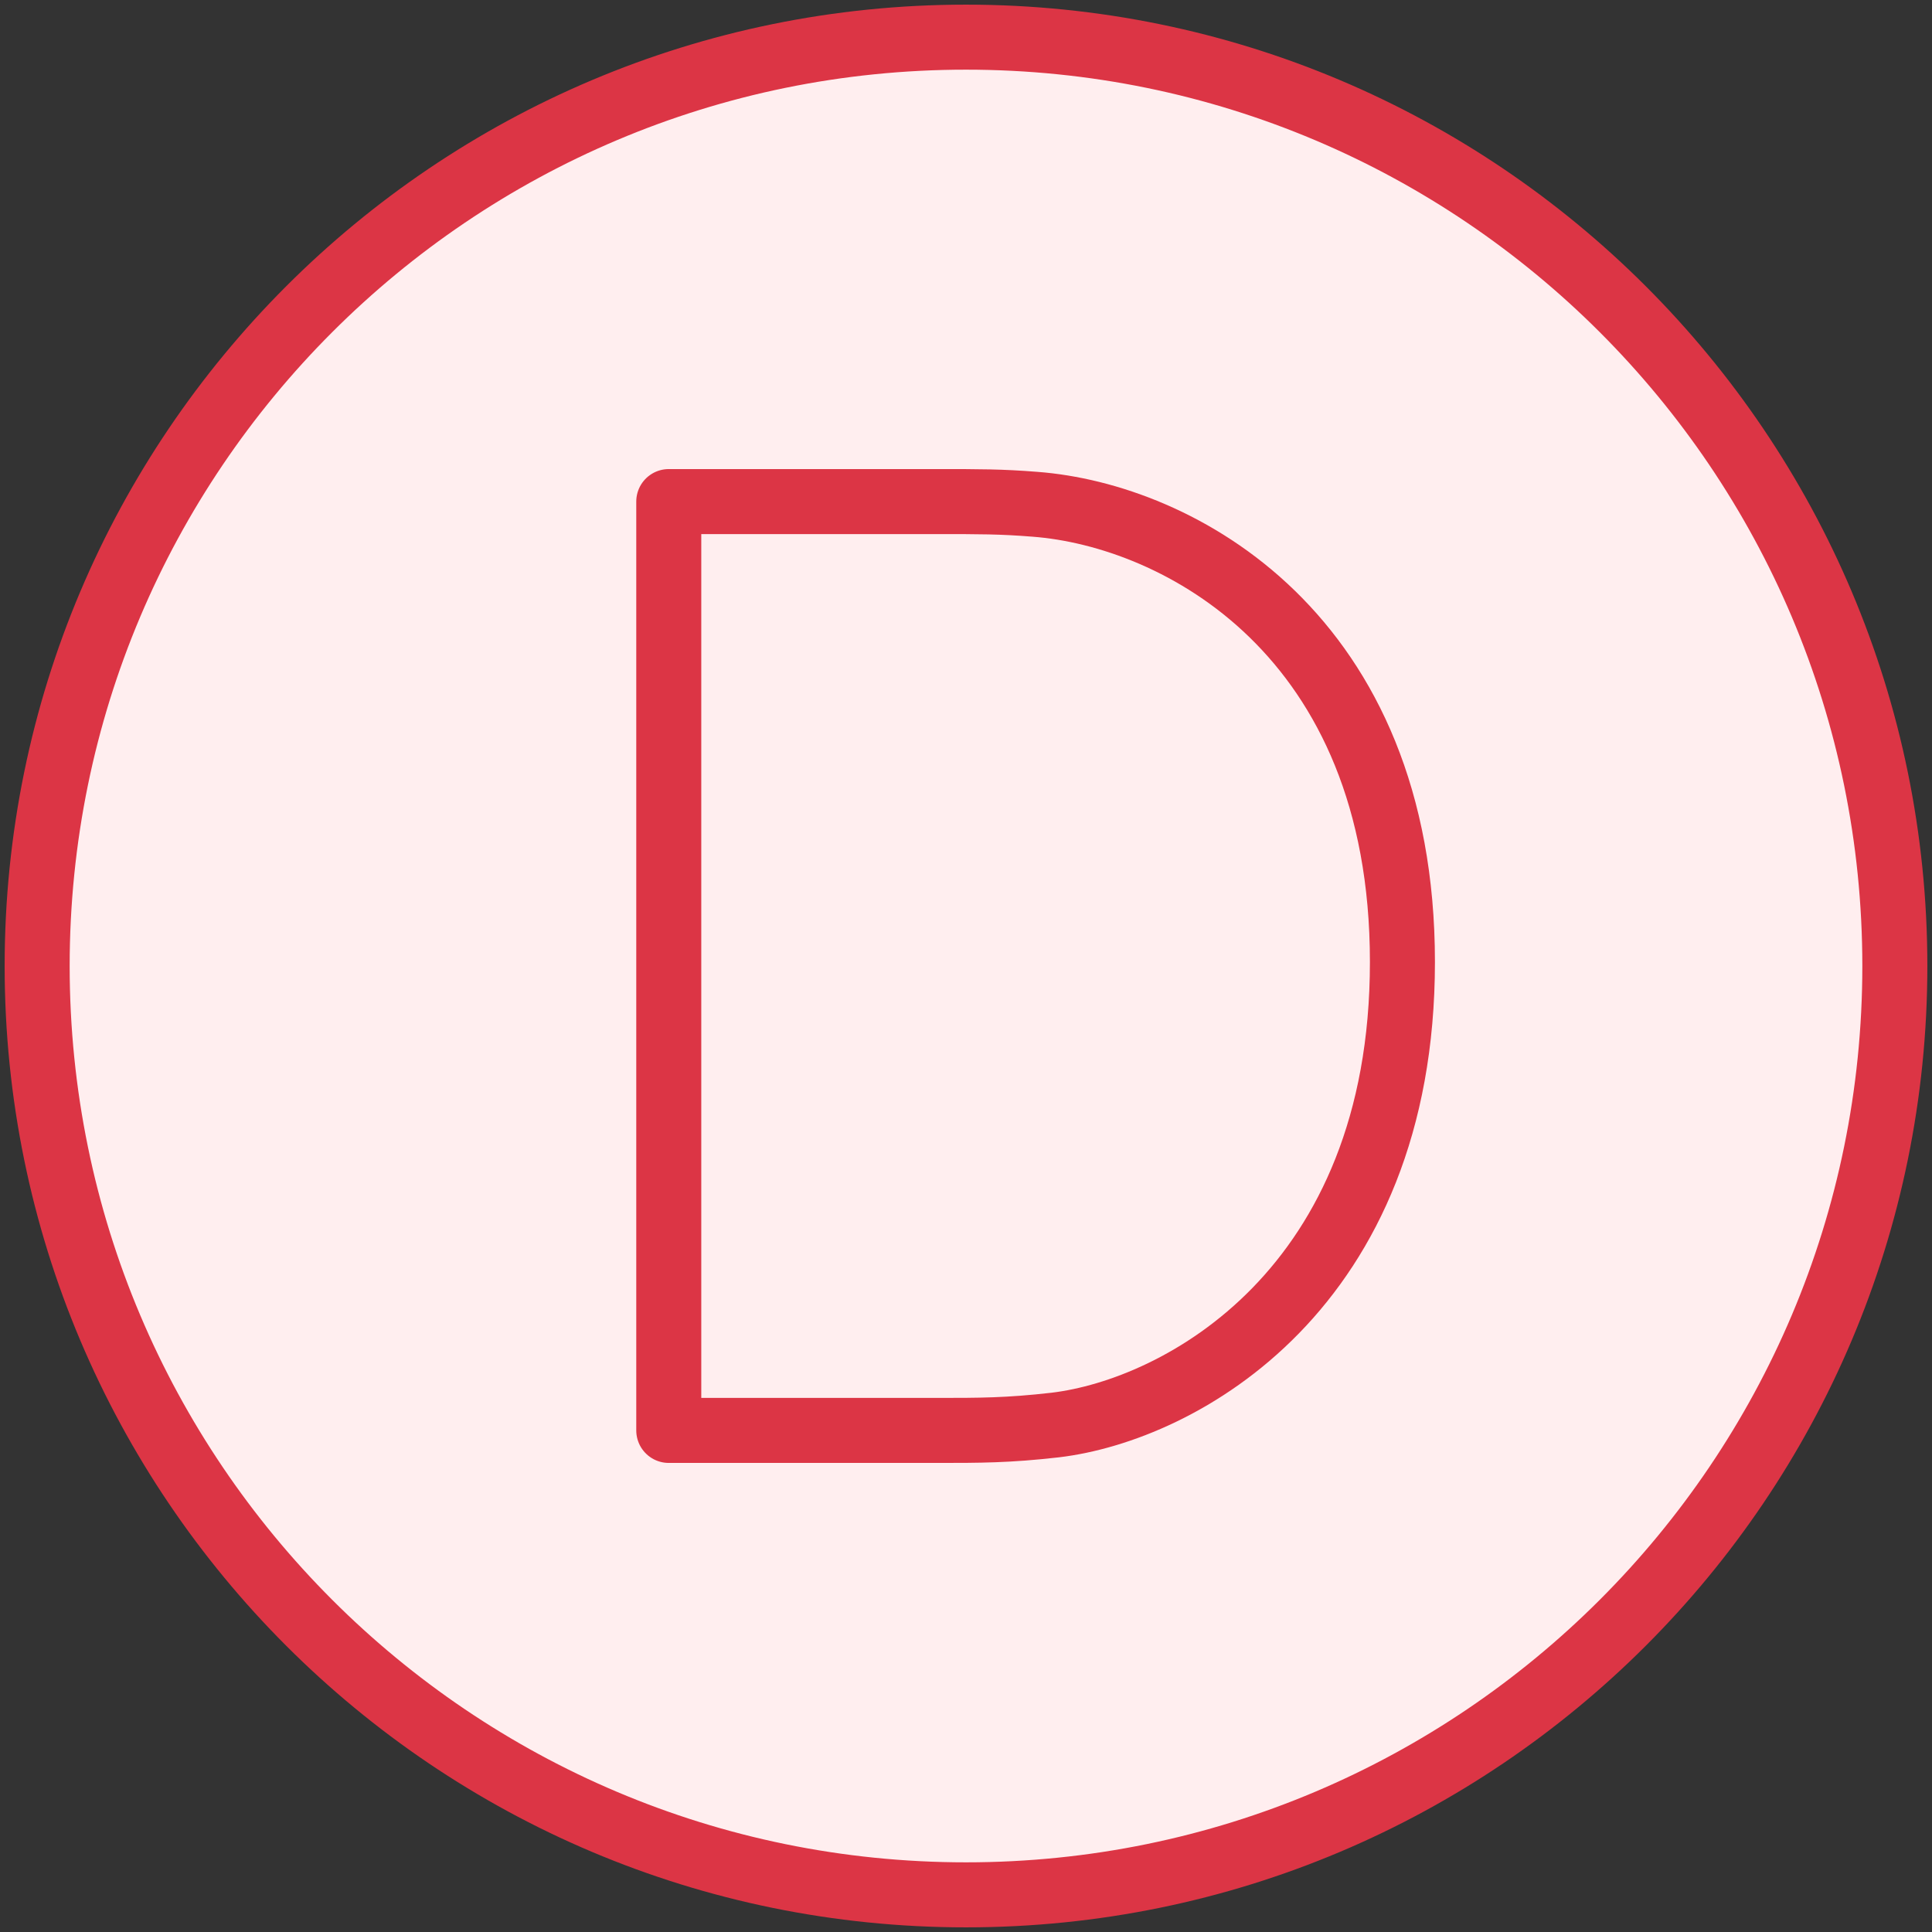 <?xml version="1.0" encoding="UTF-8"?>
<svg width="104px" height="104px" viewBox="0 0 104 104" version="1.1" xmlns="http://www.w3.org/2000/svg" xmlns:xlink="http://www.w3.org/1999/xlink">
    <rect x="0" y="0" width="104" height="104" fill="#333333" stroke="none"/>
    <!-- Generator: Sketch 46.2 (44496) - http://www.bohemiancoding.com/sketch -->
    <title>numbers-14</title>
    <desc>Created with Sketch.</desc>
    <defs></defs>
    <g id="ALL" stroke="none" stroke-width="1" fill="none" fill-rule="evenodd" stroke-linecap="round" stroke-linejoin="round">
        <g id="Primary" transform="translate(-525, -24768)" stroke="#DC3545" stroke-width="3.5" fill="#FFEEEF">
            <g id="Group-15" transform="translate(200, 200)">
                <g id="numbers-14" transform="translate(327, 24570)">
                    <path d="M50,100 C77.614,100 100,77.614 100,50 C100,22.386 77.614,0 50,0 C22.386,0 0,22.386 0,50 C0,77.614 22.386,100 50,100 Z" id="Layer-1"></path>
                    <path d="M48.42,25 L34,25 L34,75 L48.42,75 C50.739,75 52.261,75 54.797,74.71 C61.536,73.913 73.493,67.391 73.493,49.783 C73.493,32.101 61.391,25.725 53.71,25.145 C51.899,25 50.739,25 48.42,25 Z" id="Layer-2"></path>
                </g>
            </g>
        </g>
    </g>
</svg>